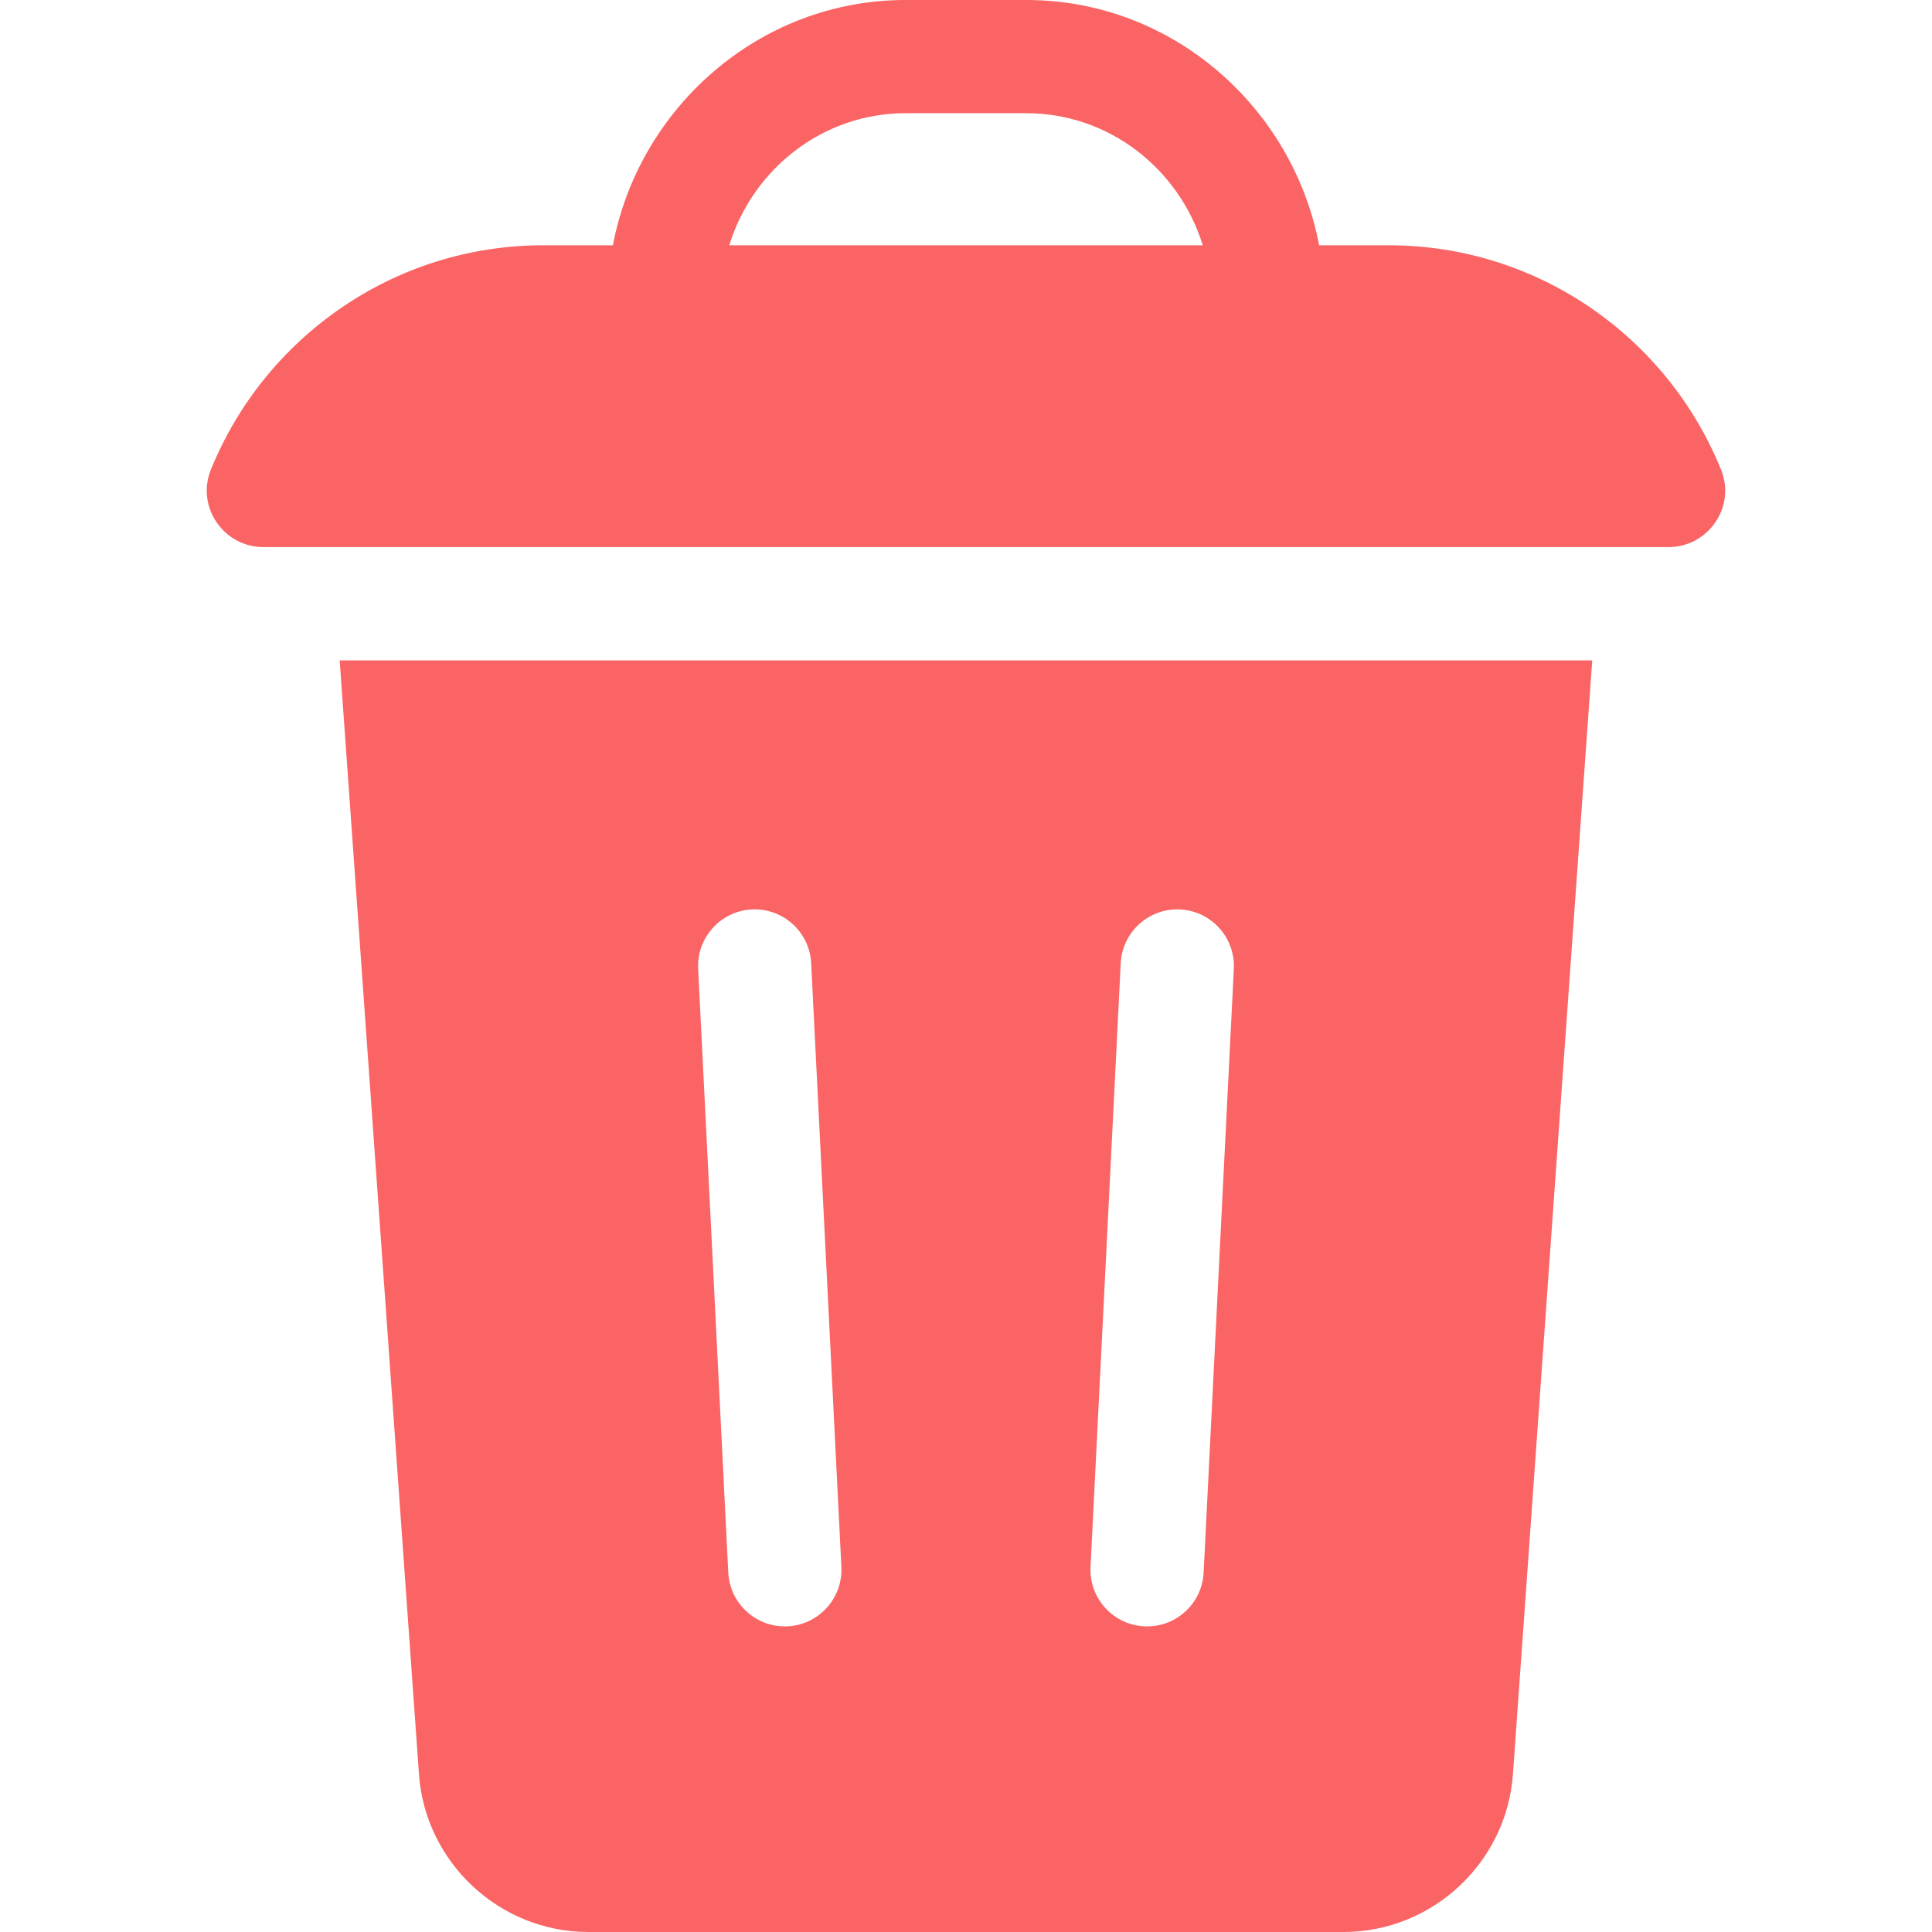 <svg width="22" height="22" viewBox="0 0 22 22" fill="none" xmlns="http://www.w3.org/2000/svg">
<path d="M18.999 6.23C19.453 6.23 19.769 5.771 19.598 5.349C18.993 3.852 17.524 2.793 15.812 2.793H15.021C14.726 1.234 13.36 0 11.687 0H10.312C8.641 0 7.274 1.234 6.979 2.793H6.187C4.476 2.793 3.007 3.852 2.401 5.349C2.231 5.771 2.546 6.23 3.001 6.23H18.999ZM10.312 1.289H11.687C12.628 1.289 13.427 1.922 13.696 2.793H8.304C8.573 1.922 9.371 1.289 10.312 1.289Z" fill="#FA6464"/>
<path d="M4.771 20.204C4.843 21.211 5.69 22 6.7 22H15.299C16.309 22 17.156 21.211 17.228 20.204L18.131 7.52H3.868L4.771 20.204ZM12.762 10.968C12.78 10.612 13.083 10.338 13.438 10.356C13.794 10.374 14.067 10.677 14.05 11.032L13.706 17.907C13.689 18.252 13.404 18.52 13.063 18.52C12.691 18.52 12.4 18.209 12.418 17.843L12.762 10.968ZM8.561 10.356C8.916 10.338 9.219 10.612 9.237 10.968L9.581 17.843C9.599 18.209 9.307 18.52 8.937 18.52C8.595 18.52 8.311 18.252 8.293 17.907L7.95 11.032C7.932 10.677 8.206 10.374 8.561 10.356Z" fill="#FA6464"/>
</svg>
